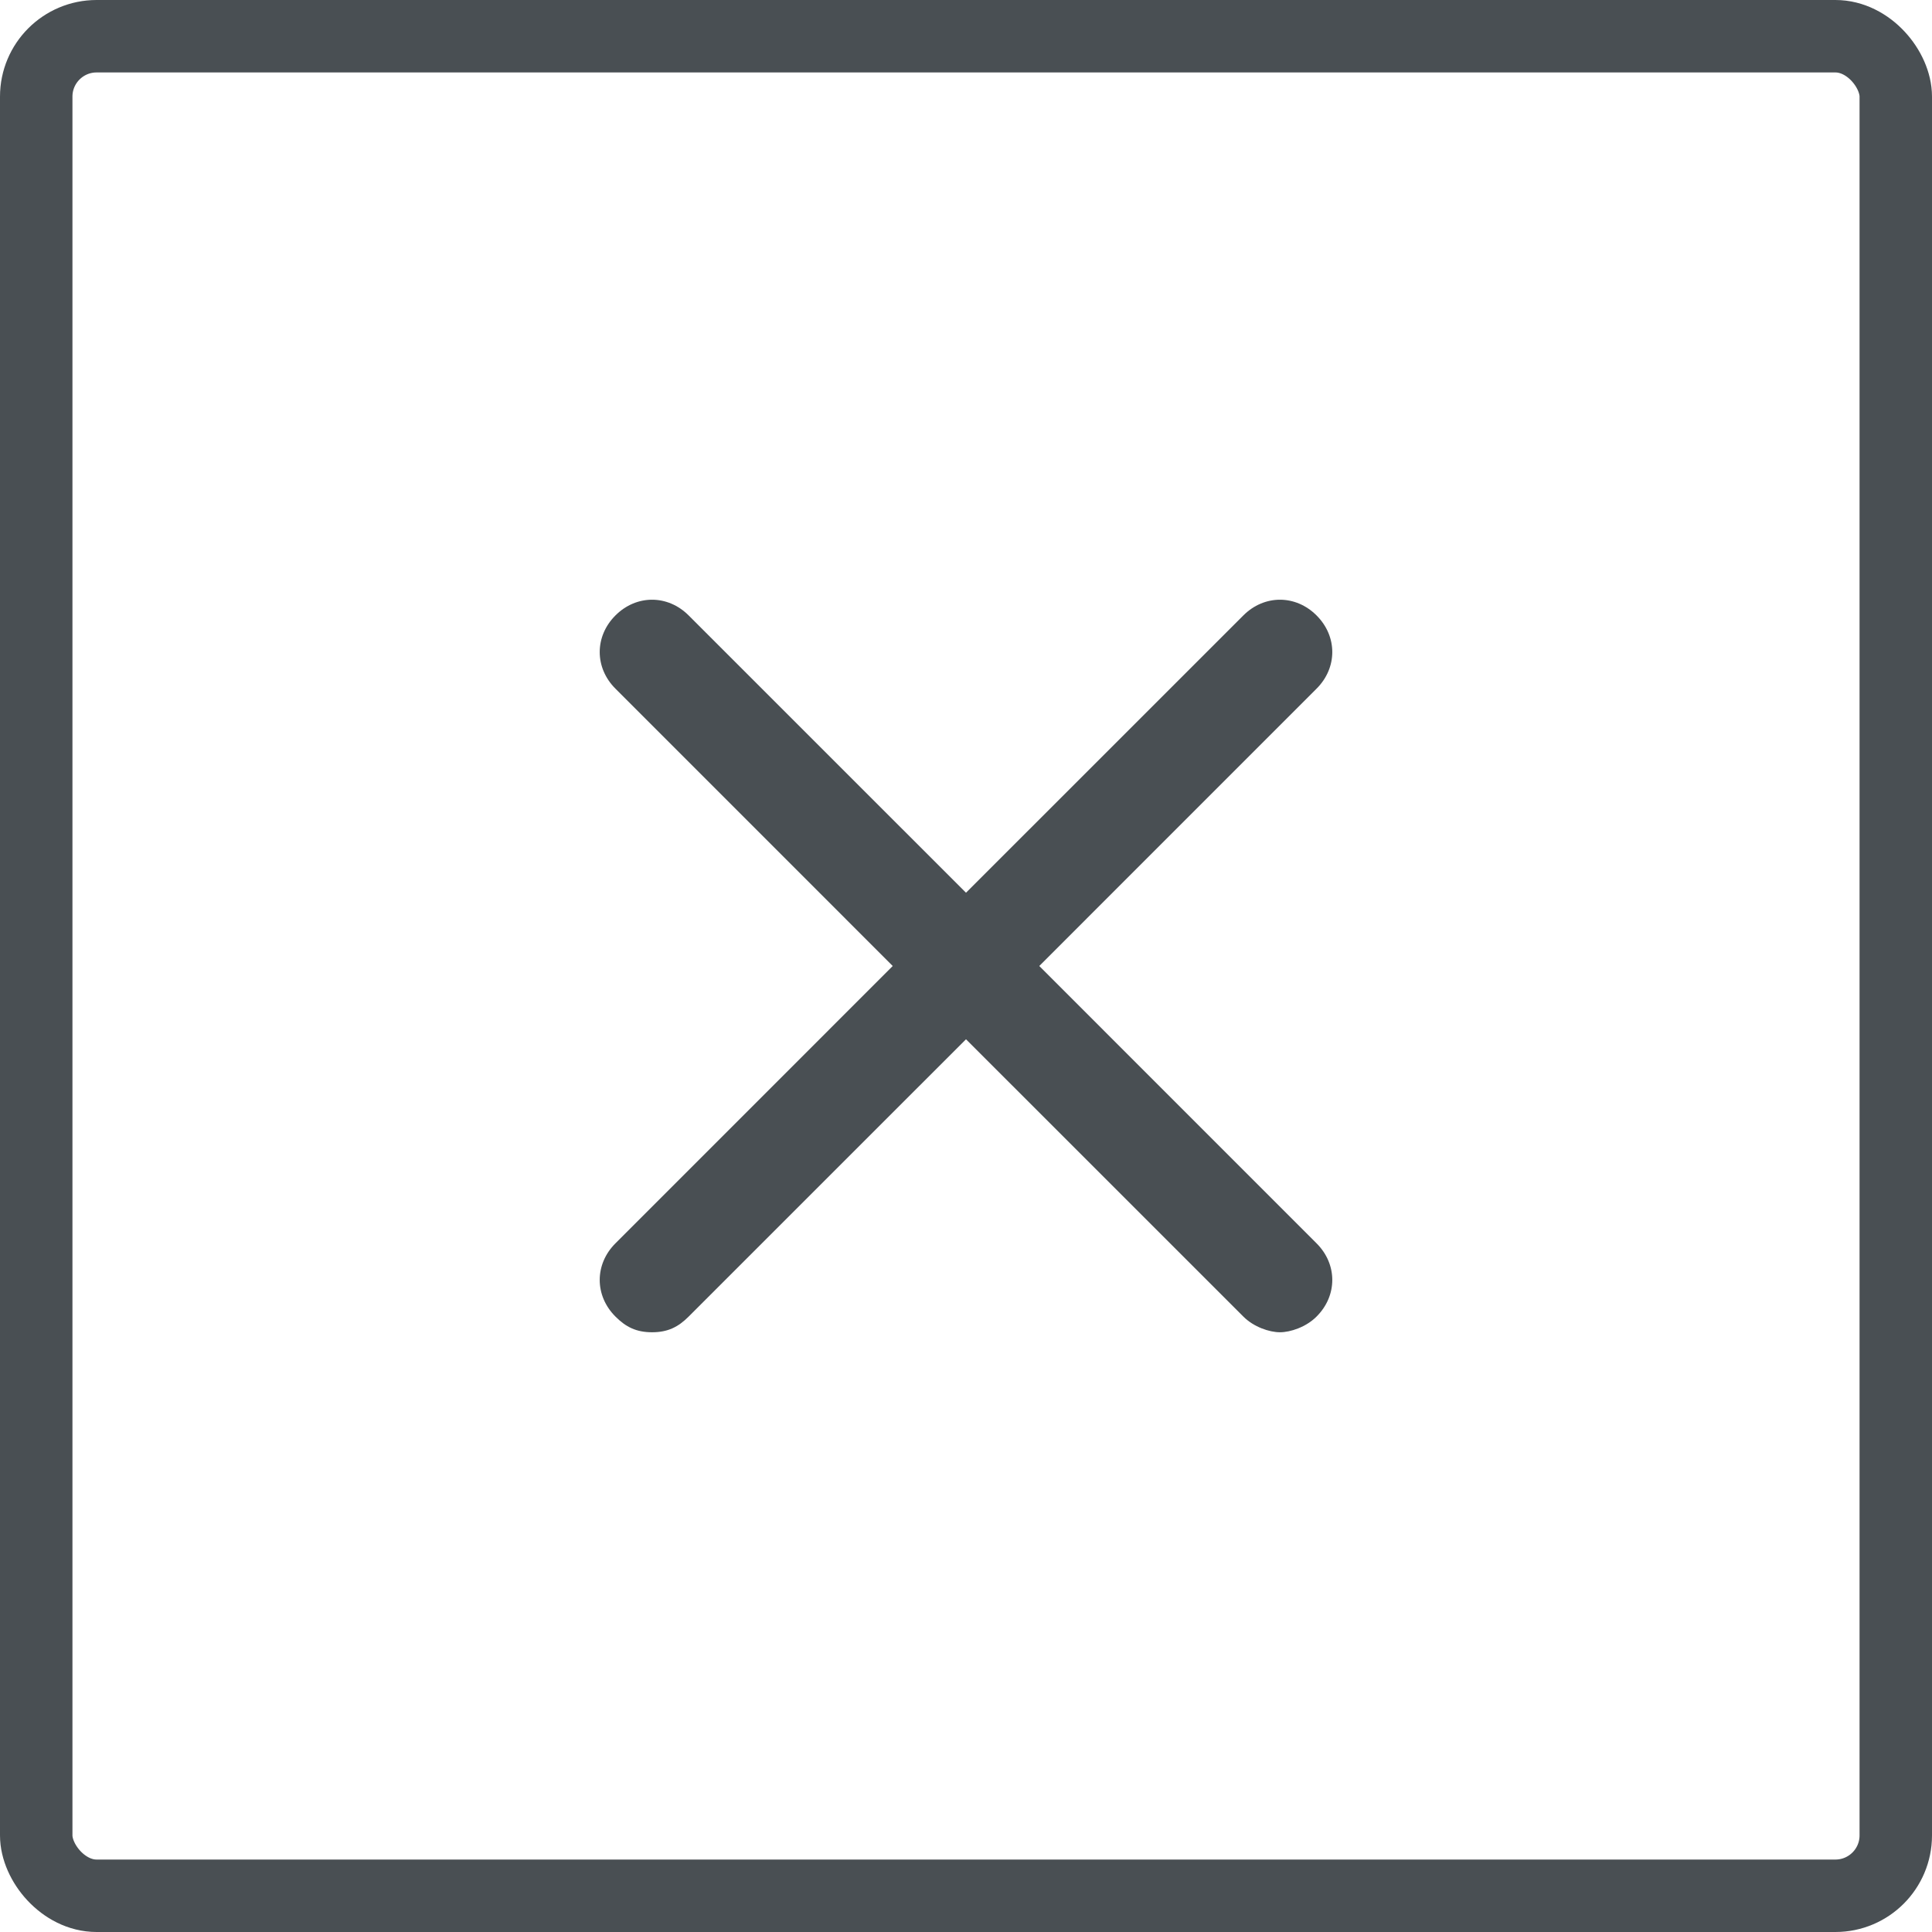 <svg width="40" height="40" viewBox="0 0 40 40" fill="none" xmlns="http://www.w3.org/2000/svg">
<rect x="0.75" y="0.75" width="38.5" height="38.5" rx="1.25" stroke="#494F53" stroke-width="1.5"/>
<path d="M12.742 27.258C12.958 27.475 13.175 27.583 13.5 27.583C13.825 27.583 14.042 27.475 14.258 27.258L20 21.517L25.742 27.258C25.958 27.475 26.283 27.583 26.5 27.583C26.717 27.583 27.042 27.475 27.258 27.258C27.692 26.825 27.692 26.175 27.258 25.742L21.517 20L27.258 14.258C27.692 13.825 27.692 13.175 27.258 12.742C26.825 12.308 26.175 12.308 25.742 12.742L20 18.483L14.258 12.742C13.825 12.308 13.175 12.308 12.742 12.742C12.308 13.175 12.308 13.825 12.742 14.258L18.483 20L12.742 25.742C12.308 26.175 12.308 26.825 12.742 27.258Z" fill="#494F53"/>
</svg>
